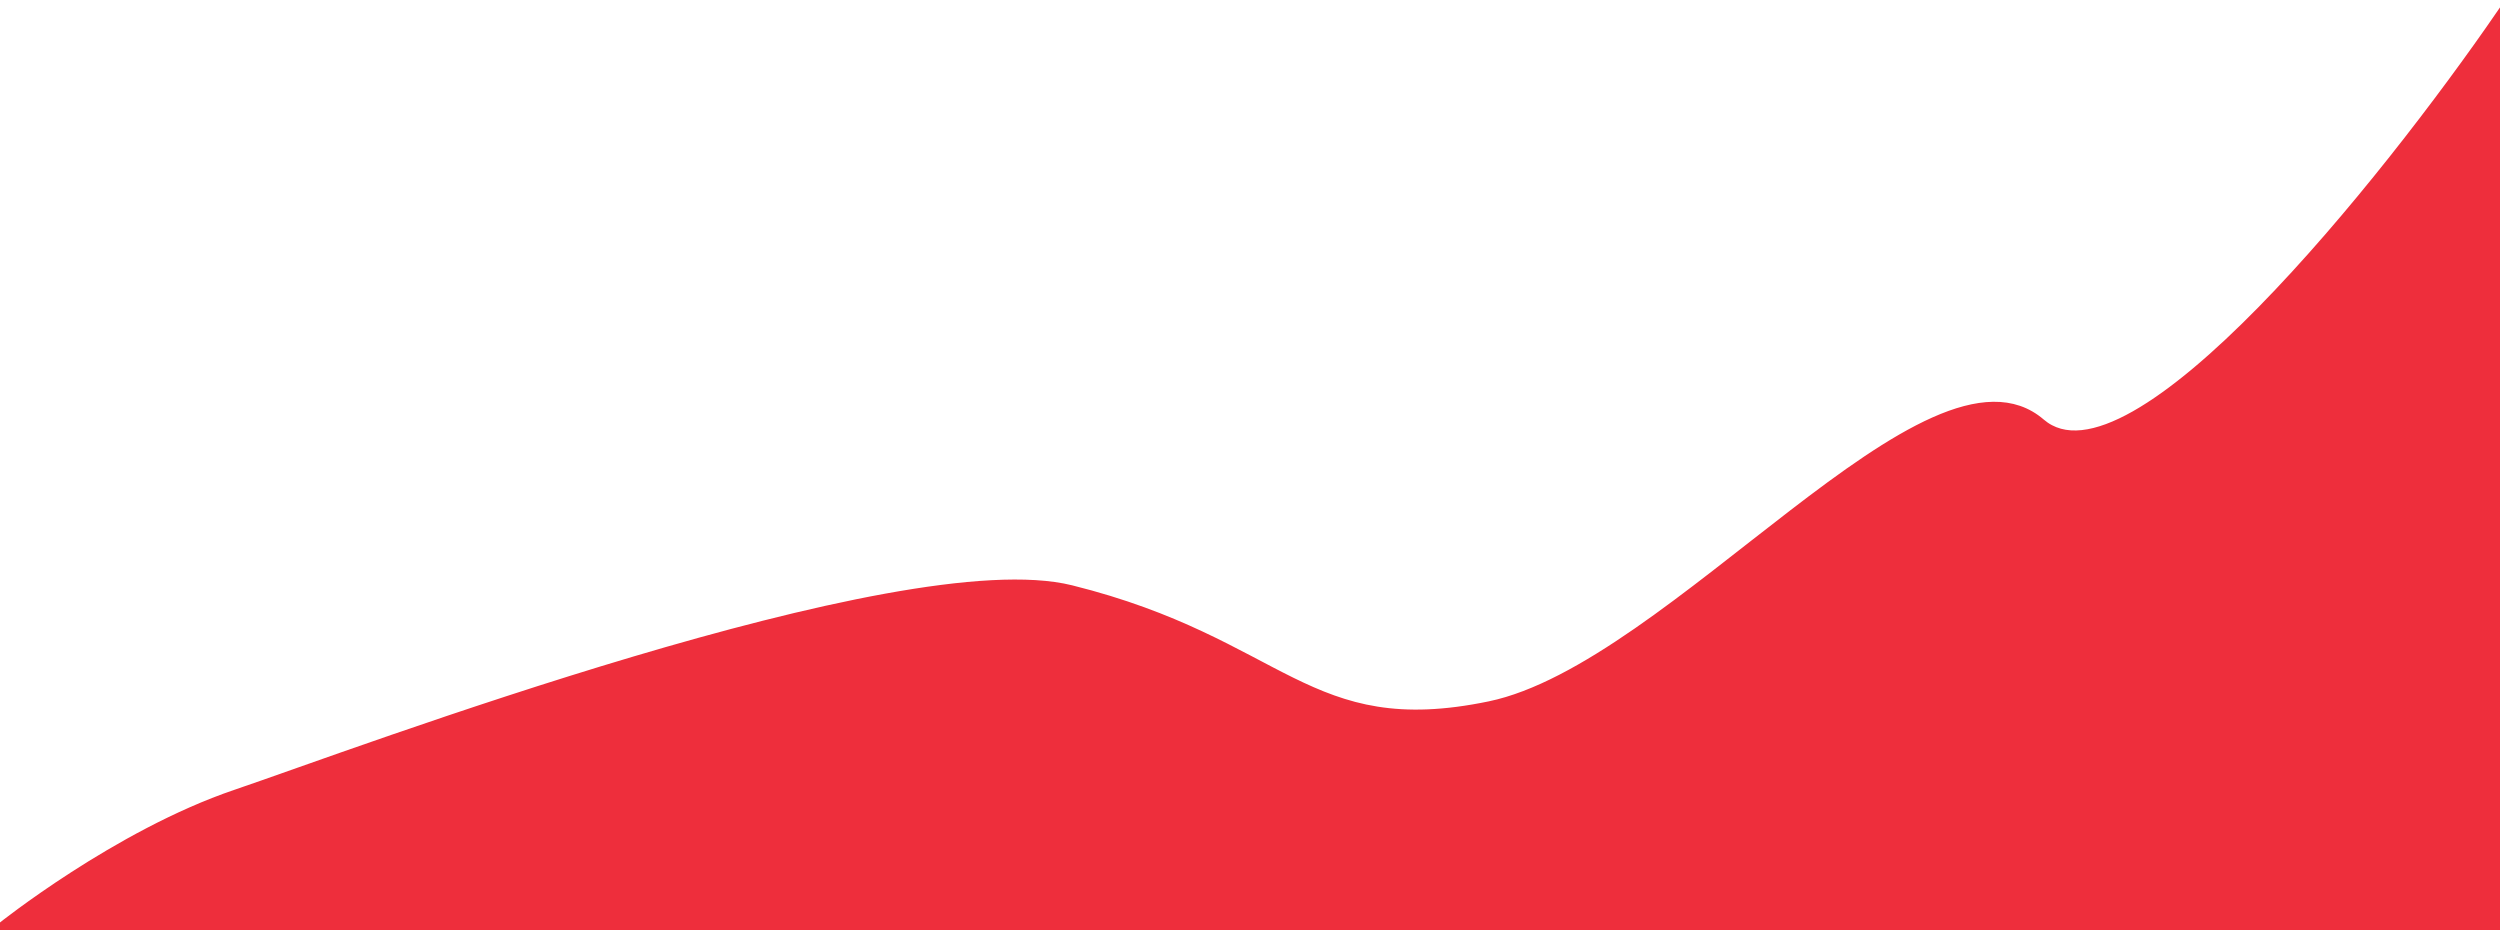 <svg width="375" height="140" viewBox="0 0 375 140" fill="none" xmlns="http://www.w3.org/2000/svg">
<path d="M160.714 88.287C135.182 81.929 53.191 112.887 35.334 118.942C17.477 124.997 0 139 0 139H375V2C357.649 27.23 319.605 74.814 306.231 63.309C289.514 48.928 250.76 100.019 223.404 105.696C196.049 111.373 192.629 96.235 160.714 88.287Z" fill="#EE2E3C" stroke="#EE2E3C"/>
</svg>
